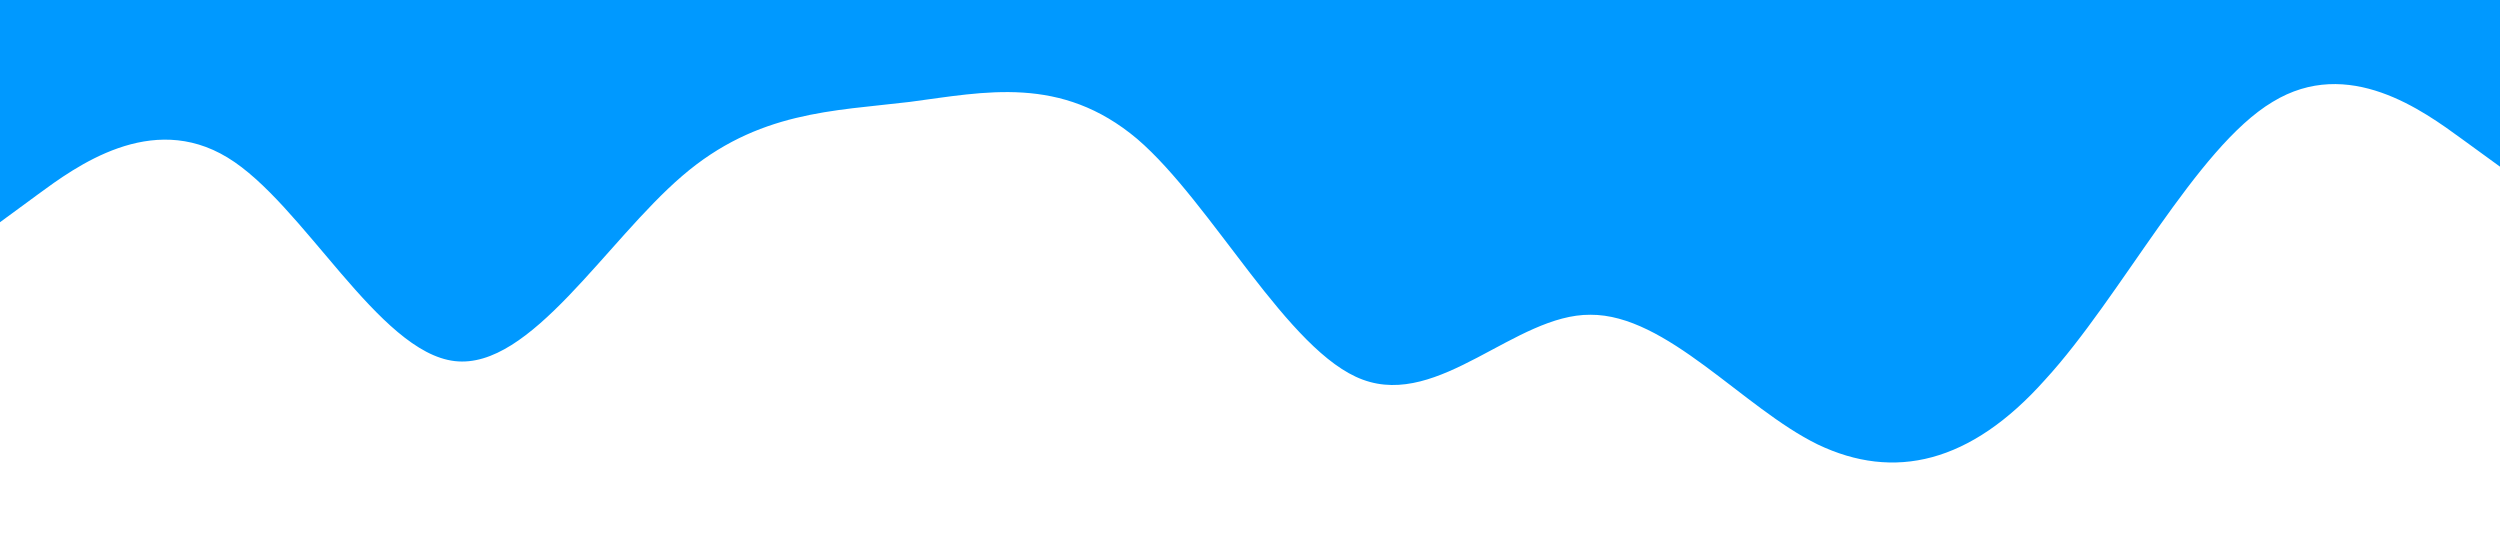 <?xml version="1.0" standalone="no"?><svg xmlns="http://www.w3.org/2000/svg" viewBox="0 0 1440 320"><path fill="#0099ff" fill-opacity="1" d="M0,128L21.8,112C43.6,96,87,64,131,90.7C174.5,117,218,203,262,208C305.5,213,349,139,393,101.3C436.4,64,480,64,524,58.7C567.3,53,611,43,655,80C698.2,117,742,203,785,218.7C829.1,235,873,181,916,181.3C960,181,1004,235,1047,256C1090.9,277,1135,267,1178,218.7C1221.8,171,1265,85,1309,58.7C1352.7,32,1396,64,1418,80L1440,96L1440,0L1418.2,0C1396.4,0,1353,0,1309,0C1265.5,0,1222,0,1178,0C1134.5,0,1091,0,1047,0C1003.6,0,960,0,916,0C872.7,0,829,0,785,0C741.8,0,698,0,655,0C610.9,0,567,0,524,0C480,0,436,0,393,0C349.1,0,305,0,262,0C218.2,0,175,0,131,0C87.3,0,44,0,22,0L0,0Z"></path></svg>